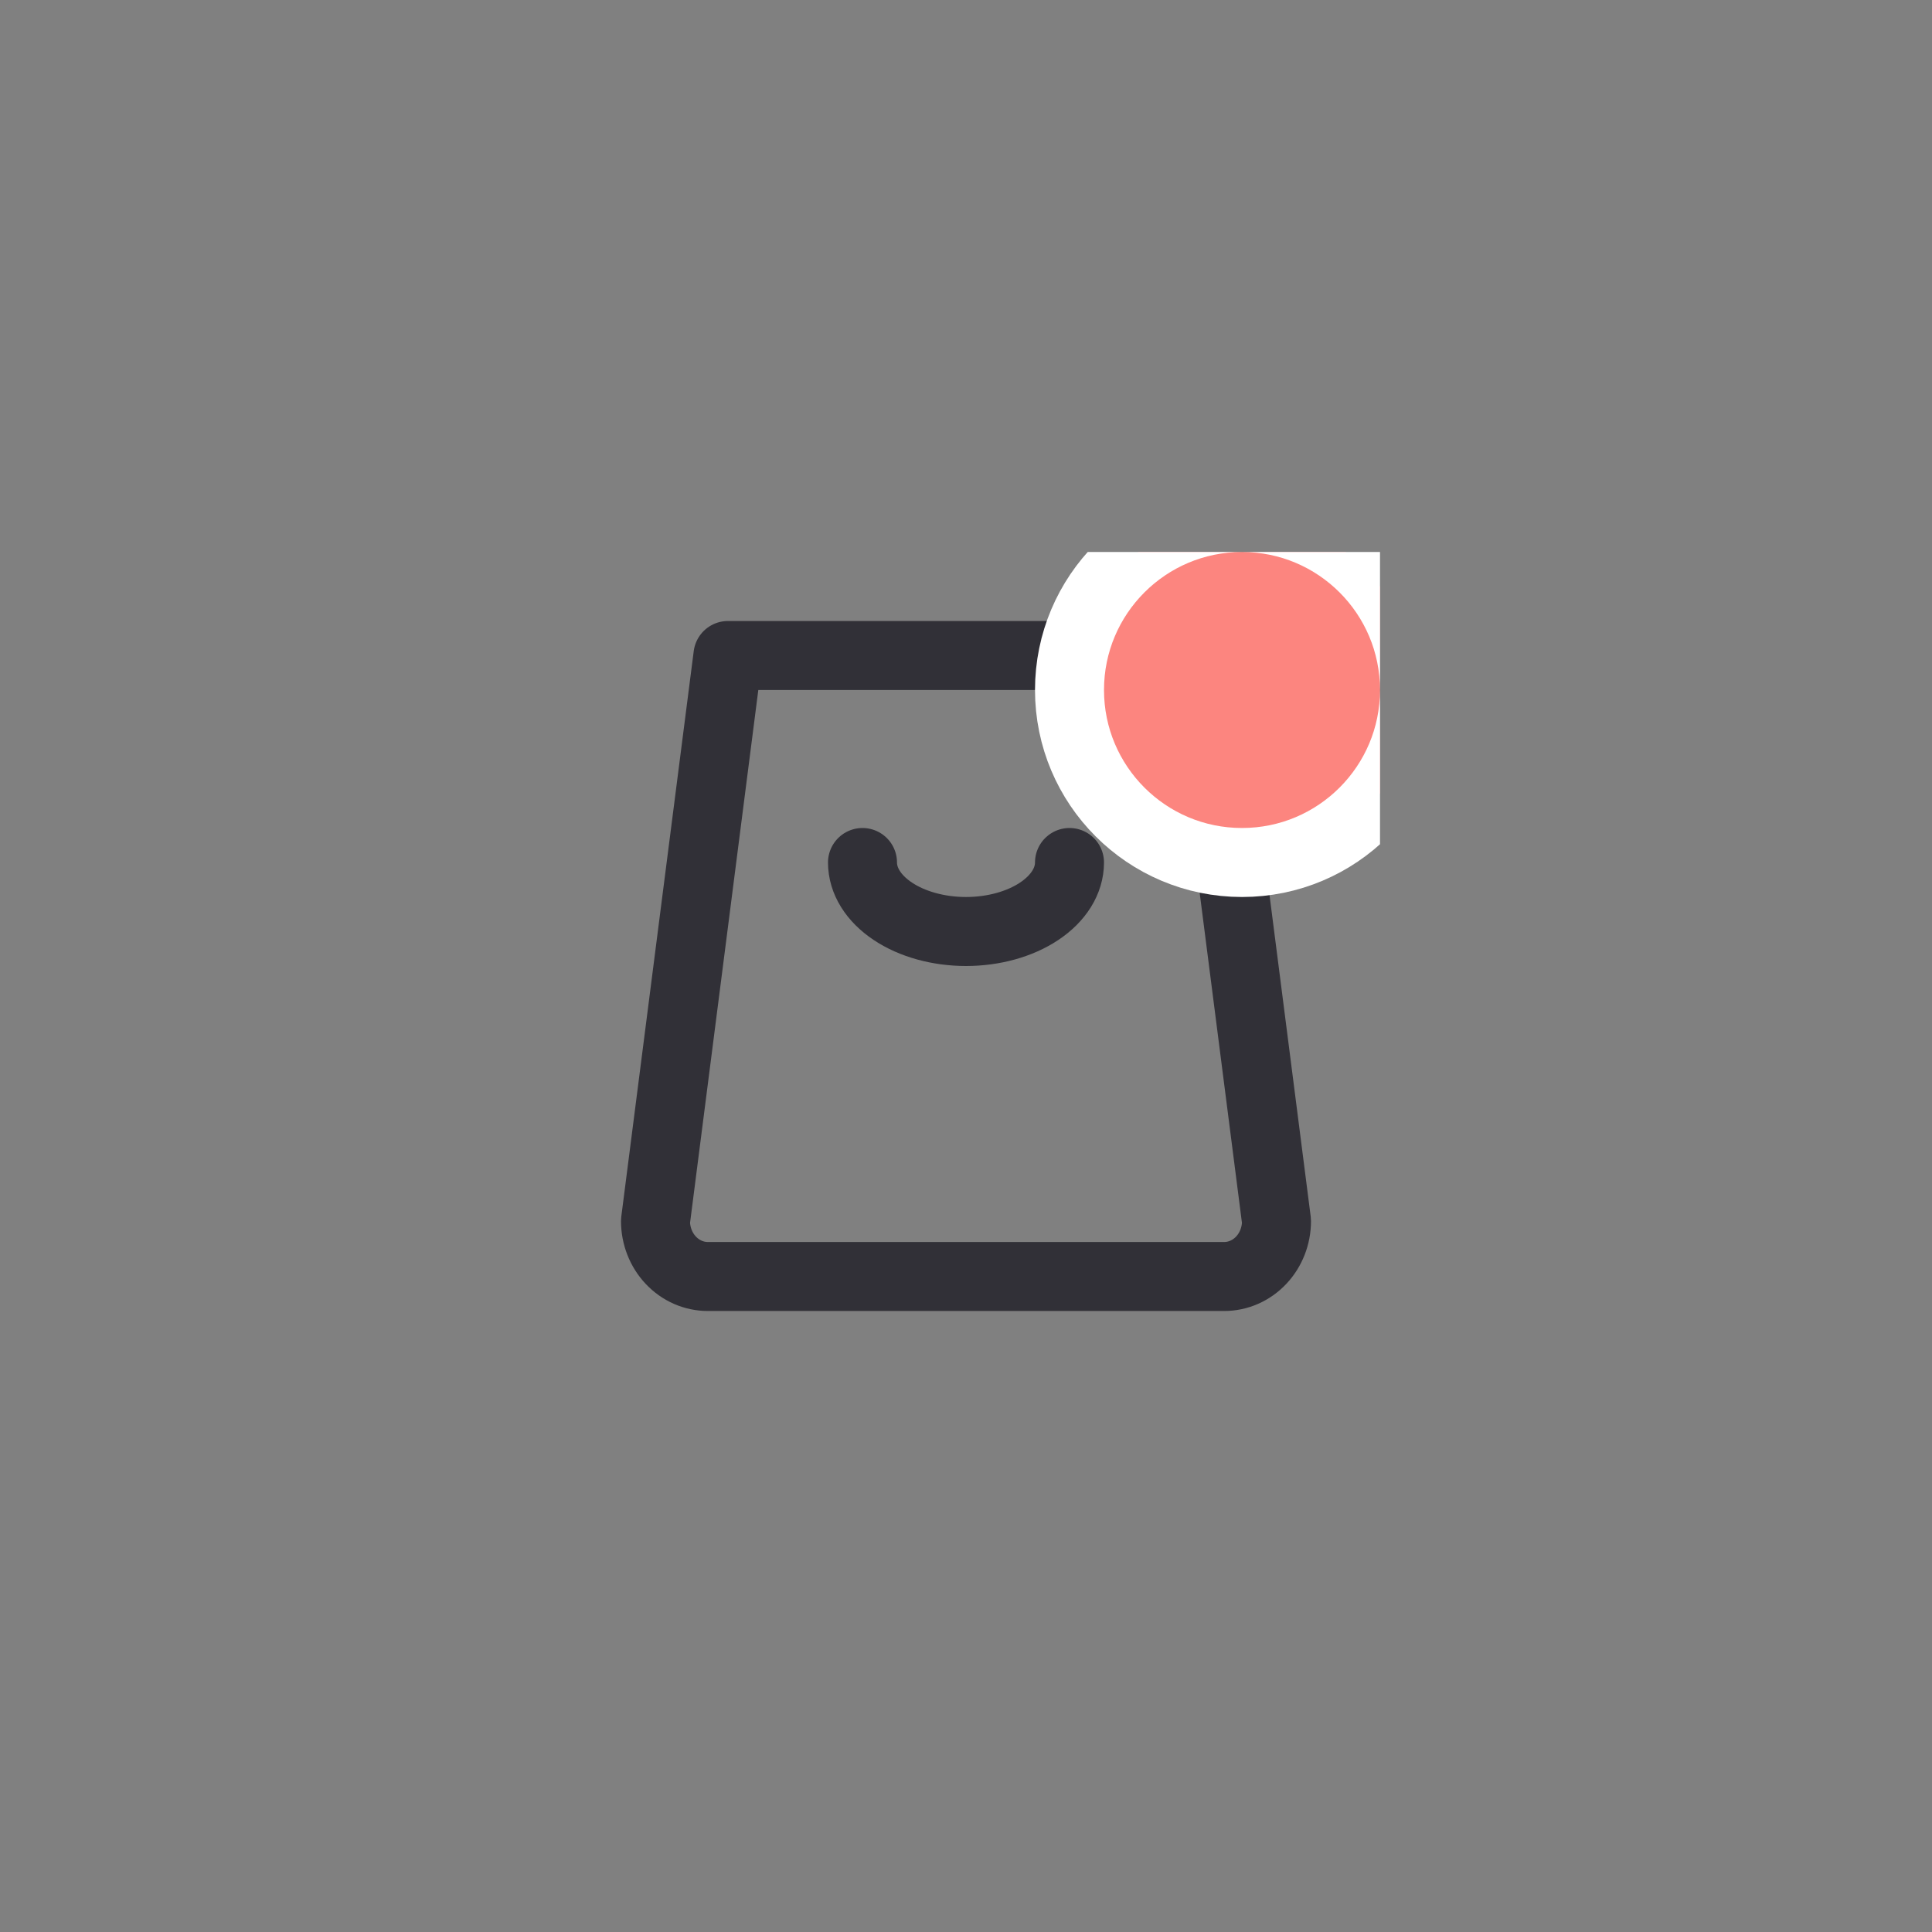 <svg width="56" height="56" viewBox="0 0 56 56" fill="none" xmlns="http://www.w3.org/2000/svg">
<rect x="0" y="0" width="56" height="56" fill="#808080" stroke="none"/>
<g clip-path="url(#clip0_1867_3292)">
<path d="M21.1 19L19 35.393C19 35.819 19.16 36.228 19.444 36.529C19.729 36.831 20.114 37 20.517 37H35.483C35.886 37 36.271 36.831 36.556 36.529C36.84 36.228 37 35.819 37 35.393L34.9 19H21.1Z" stroke="#313037" stroke-width="2" stroke-linecap="round" stroke-linejoin="round"/>
<path d="M31 25C31 25.53 30.684 26.039 30.121 26.414C29.559 26.789 28.796 27 28 27C27.204 27 26.441 26.789 25.879 26.414C25.316 26.039 25 25.53 25 25" stroke="#313037" stroke-width="2" stroke-linecap="round" stroke-linejoin="round"/>
<circle cx="36" cy="20" r="5" fill="#FC857F" stroke="white" stroke-width="2"/>
</g>
<defs>
<clipPath id="clip0_1867_3292">
<rect width="24" height="24" fill="white" transform="translate(16 16)"/>
</clipPath>
</defs>
</svg>
